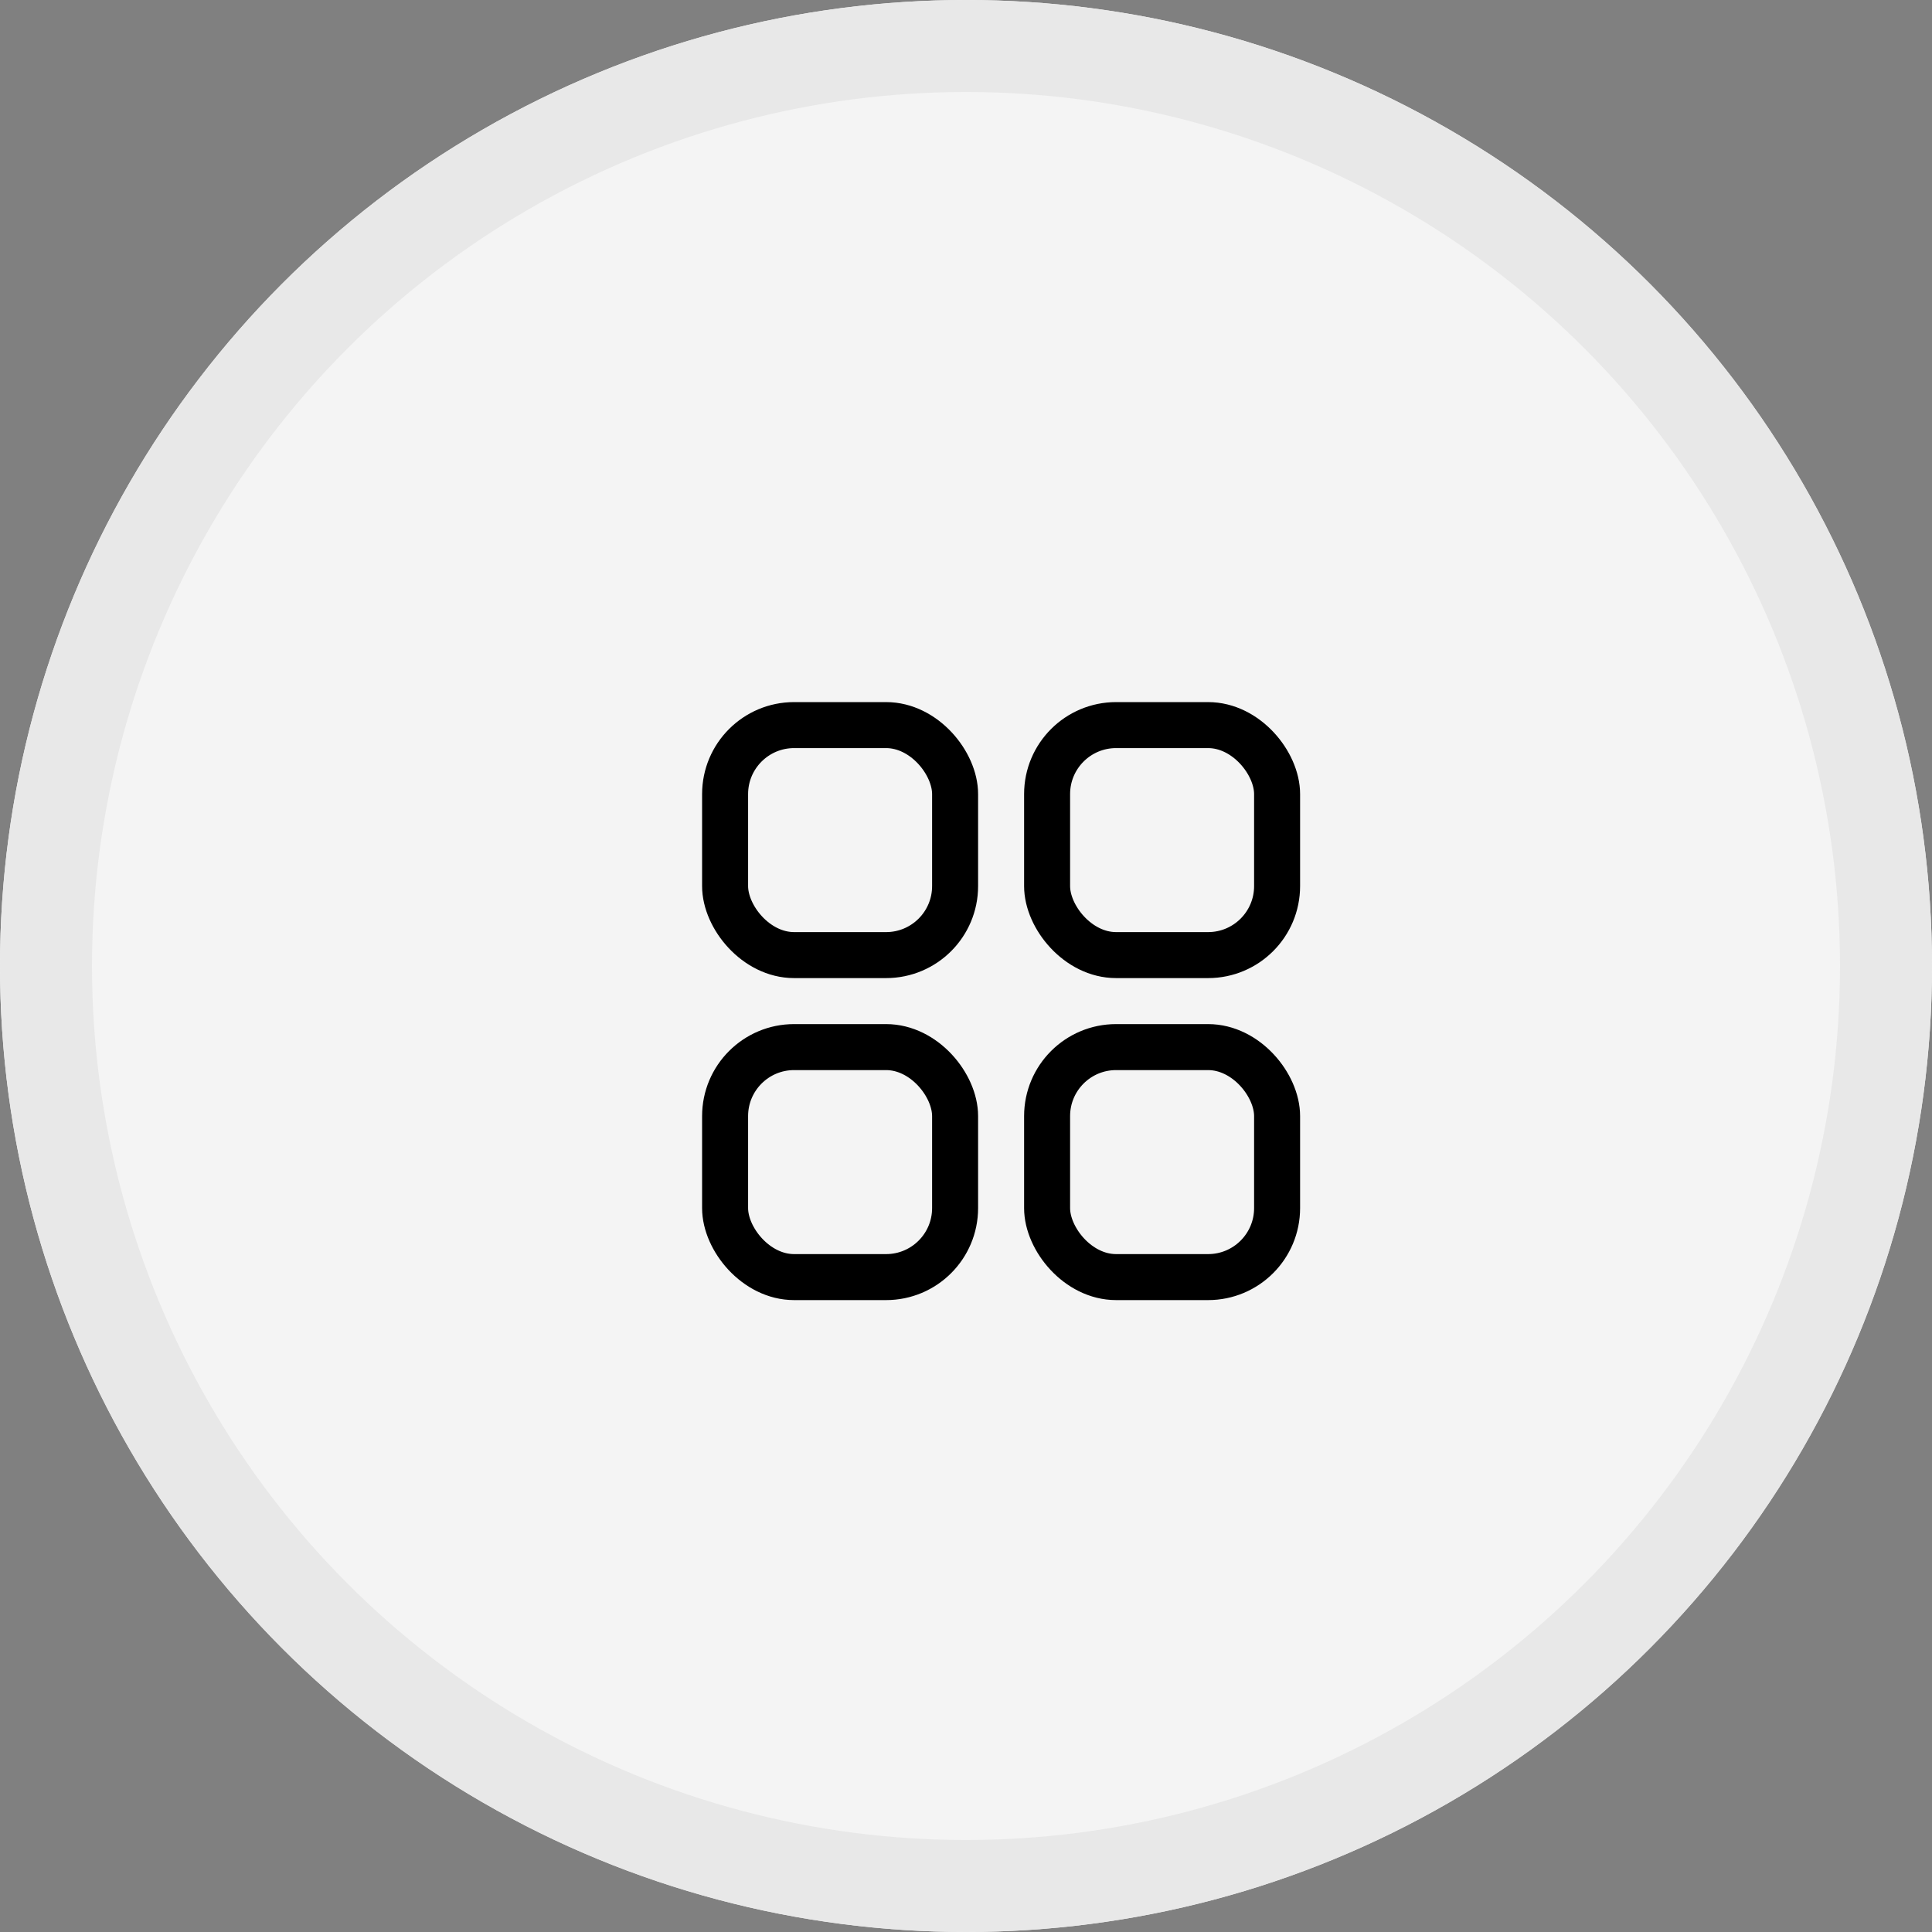 <svg xmlns="http://www.w3.org/2000/svg" width="42" height="42" viewBox="0 0 42 42"><rect x="0" y="0" width="42" height="42" fill="#808080" stroke="none"/><defs><style>.a,.b{fill:#f4f4f4;}.a{stroke:#e8e8e8;stroke-width:2px;}.b{stroke:#000;}.c{stroke:none;}.d{fill:none;}</style></defs><g class="a"><circle class="c" cx="21" cy="21" r="21"/><circle class="d" cx="21" cy="21" r="20"/></g><g transform="translate(15.263 15.263)"><g class="b"><rect class="c" width="6" height="6" rx="2"/><rect class="d" x="0.5" y="0.5" width="5" height="5" rx="1.5"/></g><g class="b" transform="translate(0 7)"><rect class="c" width="6" height="6" rx="2"/><rect class="d" x="0.5" y="0.5" width="5" height="5" rx="1.5"/></g><g class="b" transform="translate(7)"><rect class="c" width="6" height="6" rx="2"/><rect class="d" x="0.5" y="0.5" width="5" height="5" rx="1.5"/></g><g class="b" transform="translate(7 7)"><rect class="c" width="6" height="6" rx="2"/><rect class="d" x="0.5" y="0.5" width="5" height="5" rx="1.5"/></g></g></svg>